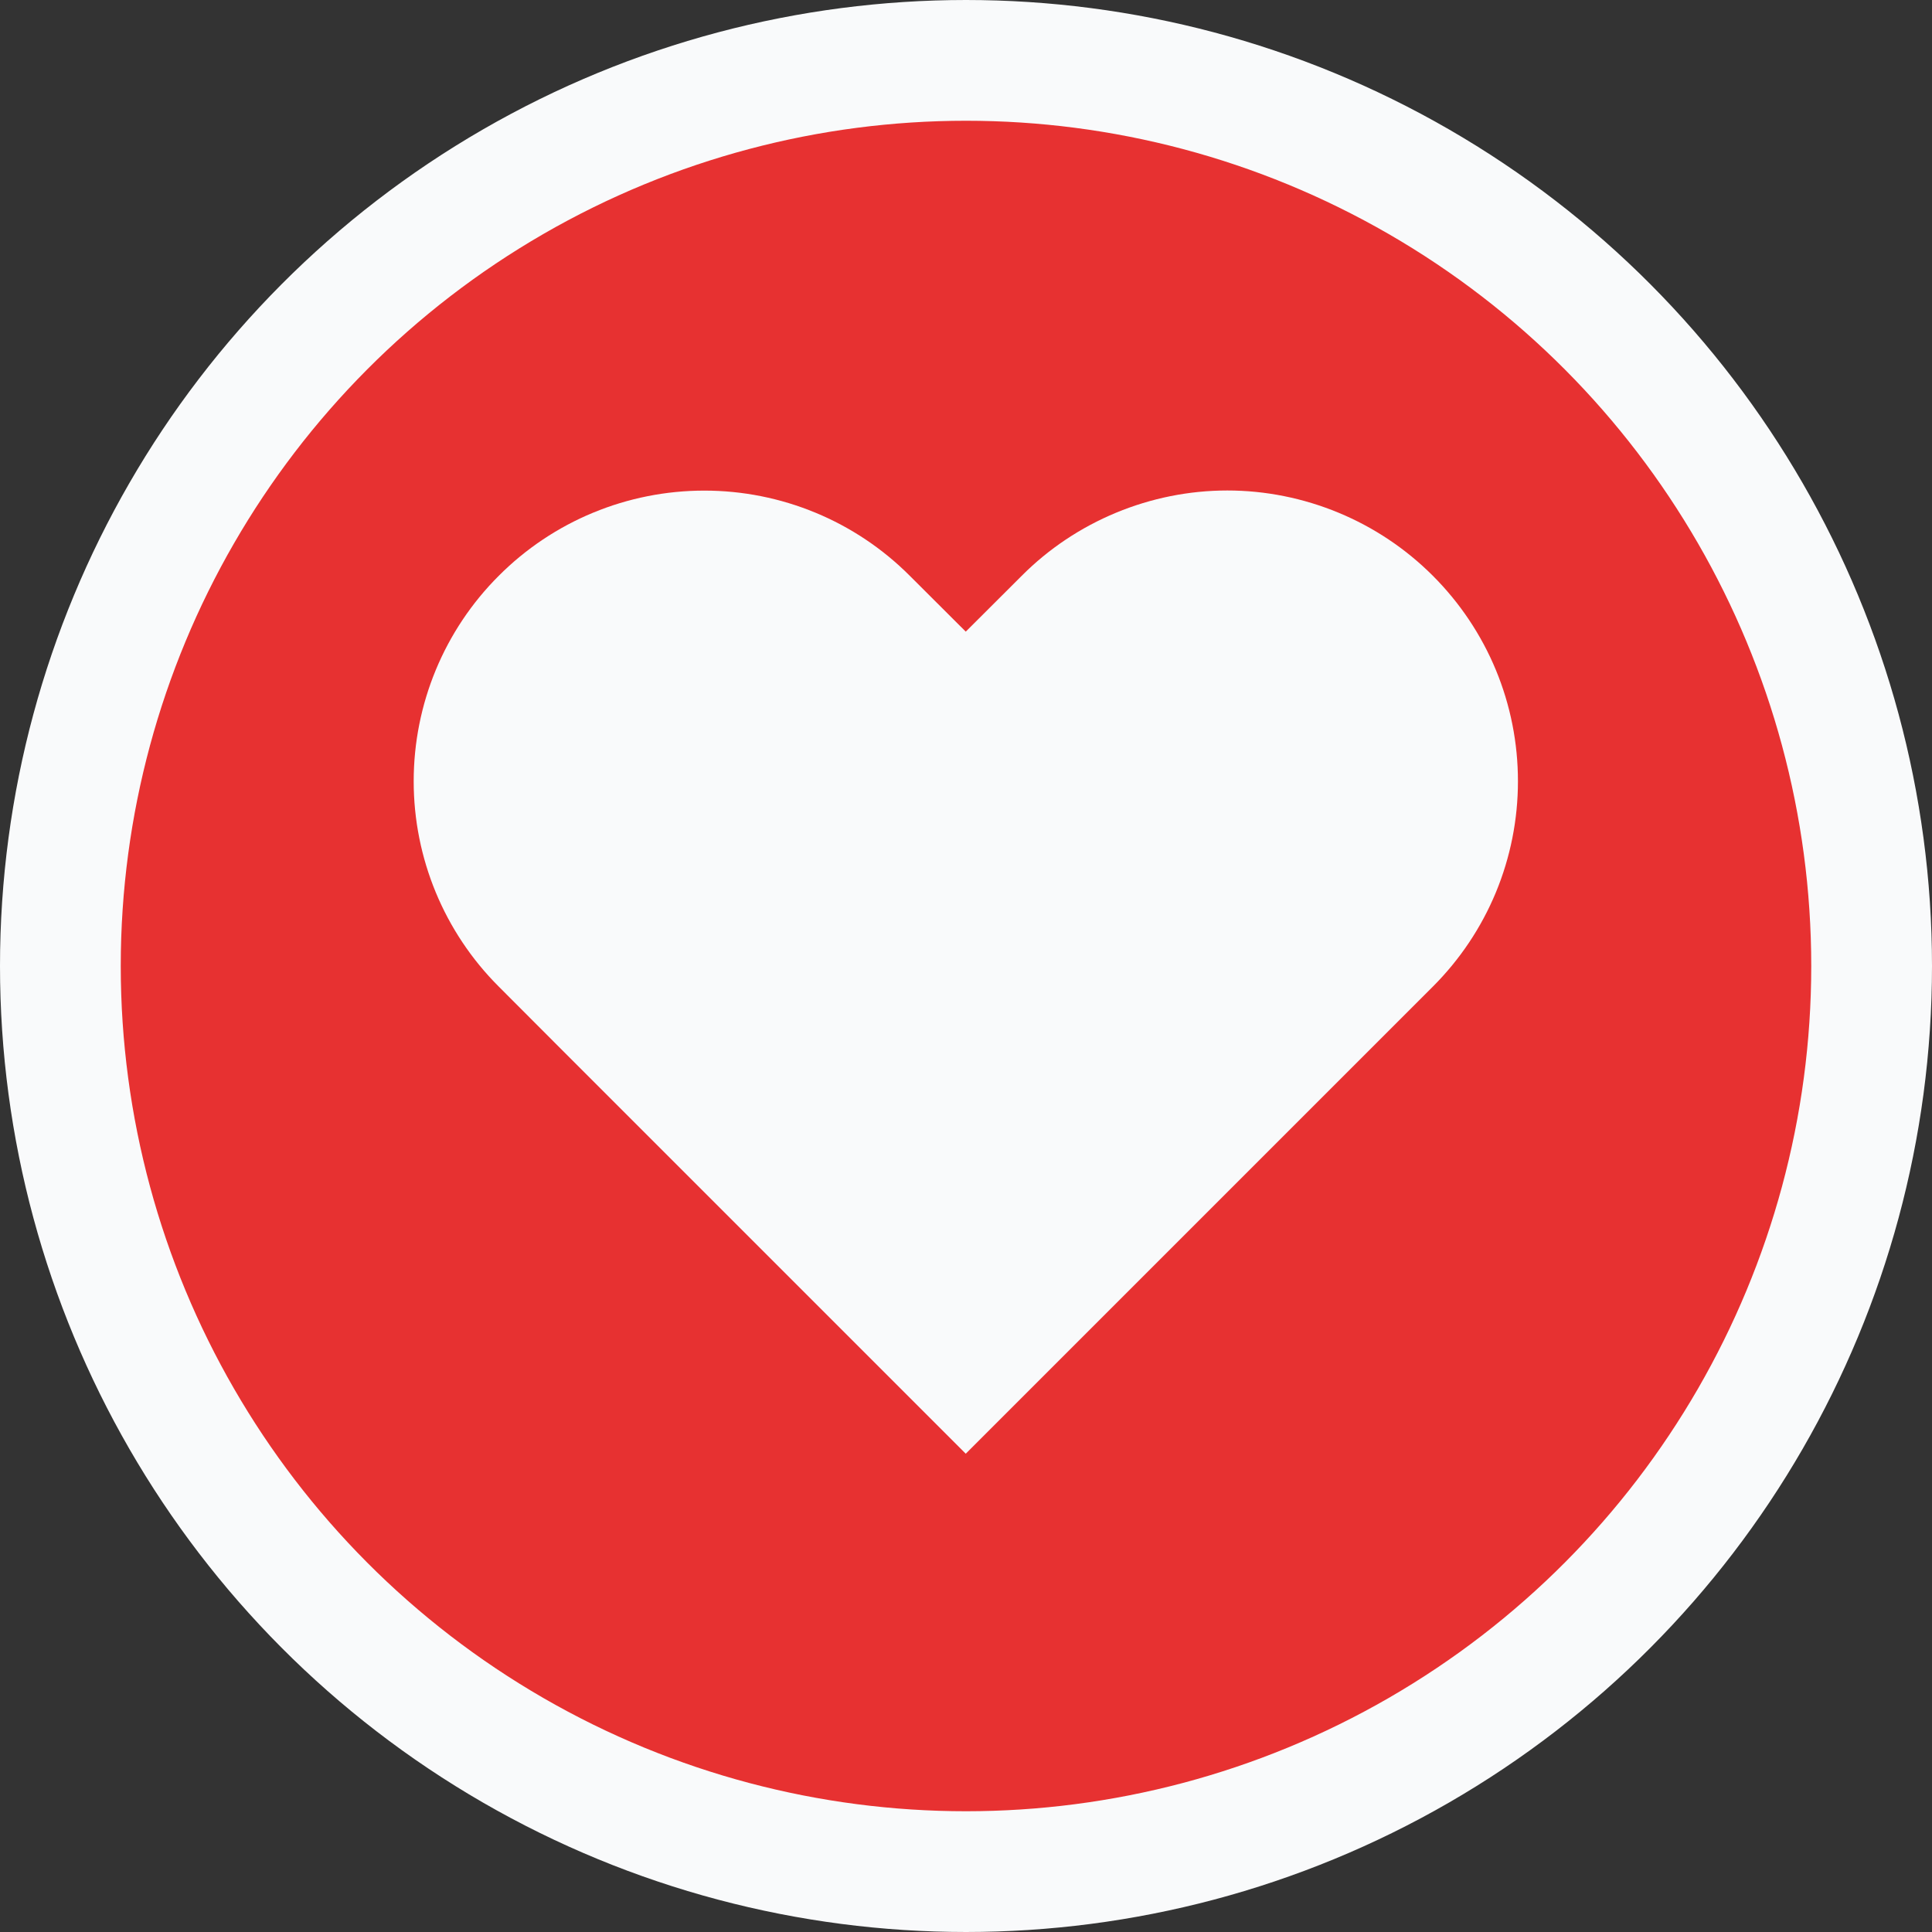 <svg width="16" height="16" viewBox="0 0 16 16" fill="none" xmlns="http://www.w3.org/2000/svg">
<rect x="0" y="0" width="16" height="16" fill="#333333" stroke="none"/>
<circle cx="8" cy="8" r="7.5" fill="#E73131" stroke="#F9FAFB"/>
<path d="M11.866 4.768C11.642 4.544 11.377 4.367 11.085 4.246C10.793 4.125 10.48 4.062 10.164 4.062C9.848 4.062 9.535 4.125 9.243 4.246C8.951 4.367 8.685 4.544 8.462 4.768L7.998 5.231L7.534 4.768C7.083 4.316 6.471 4.063 5.833 4.063C5.194 4.063 4.582 4.316 4.131 4.768C3.679 5.219 3.426 5.831 3.426 6.47C3.426 7.108 3.679 7.72 4.131 8.171L4.594 8.635L7.998 12.039L11.402 8.635L11.866 8.171C12.089 7.948 12.267 7.683 12.388 7.391C12.509 7.099 12.571 6.786 12.571 6.47C12.571 6.153 12.509 5.84 12.388 5.548C12.267 5.256 12.089 4.991 11.866 4.768Z" fill="#F9FAFB"/>
</svg>

